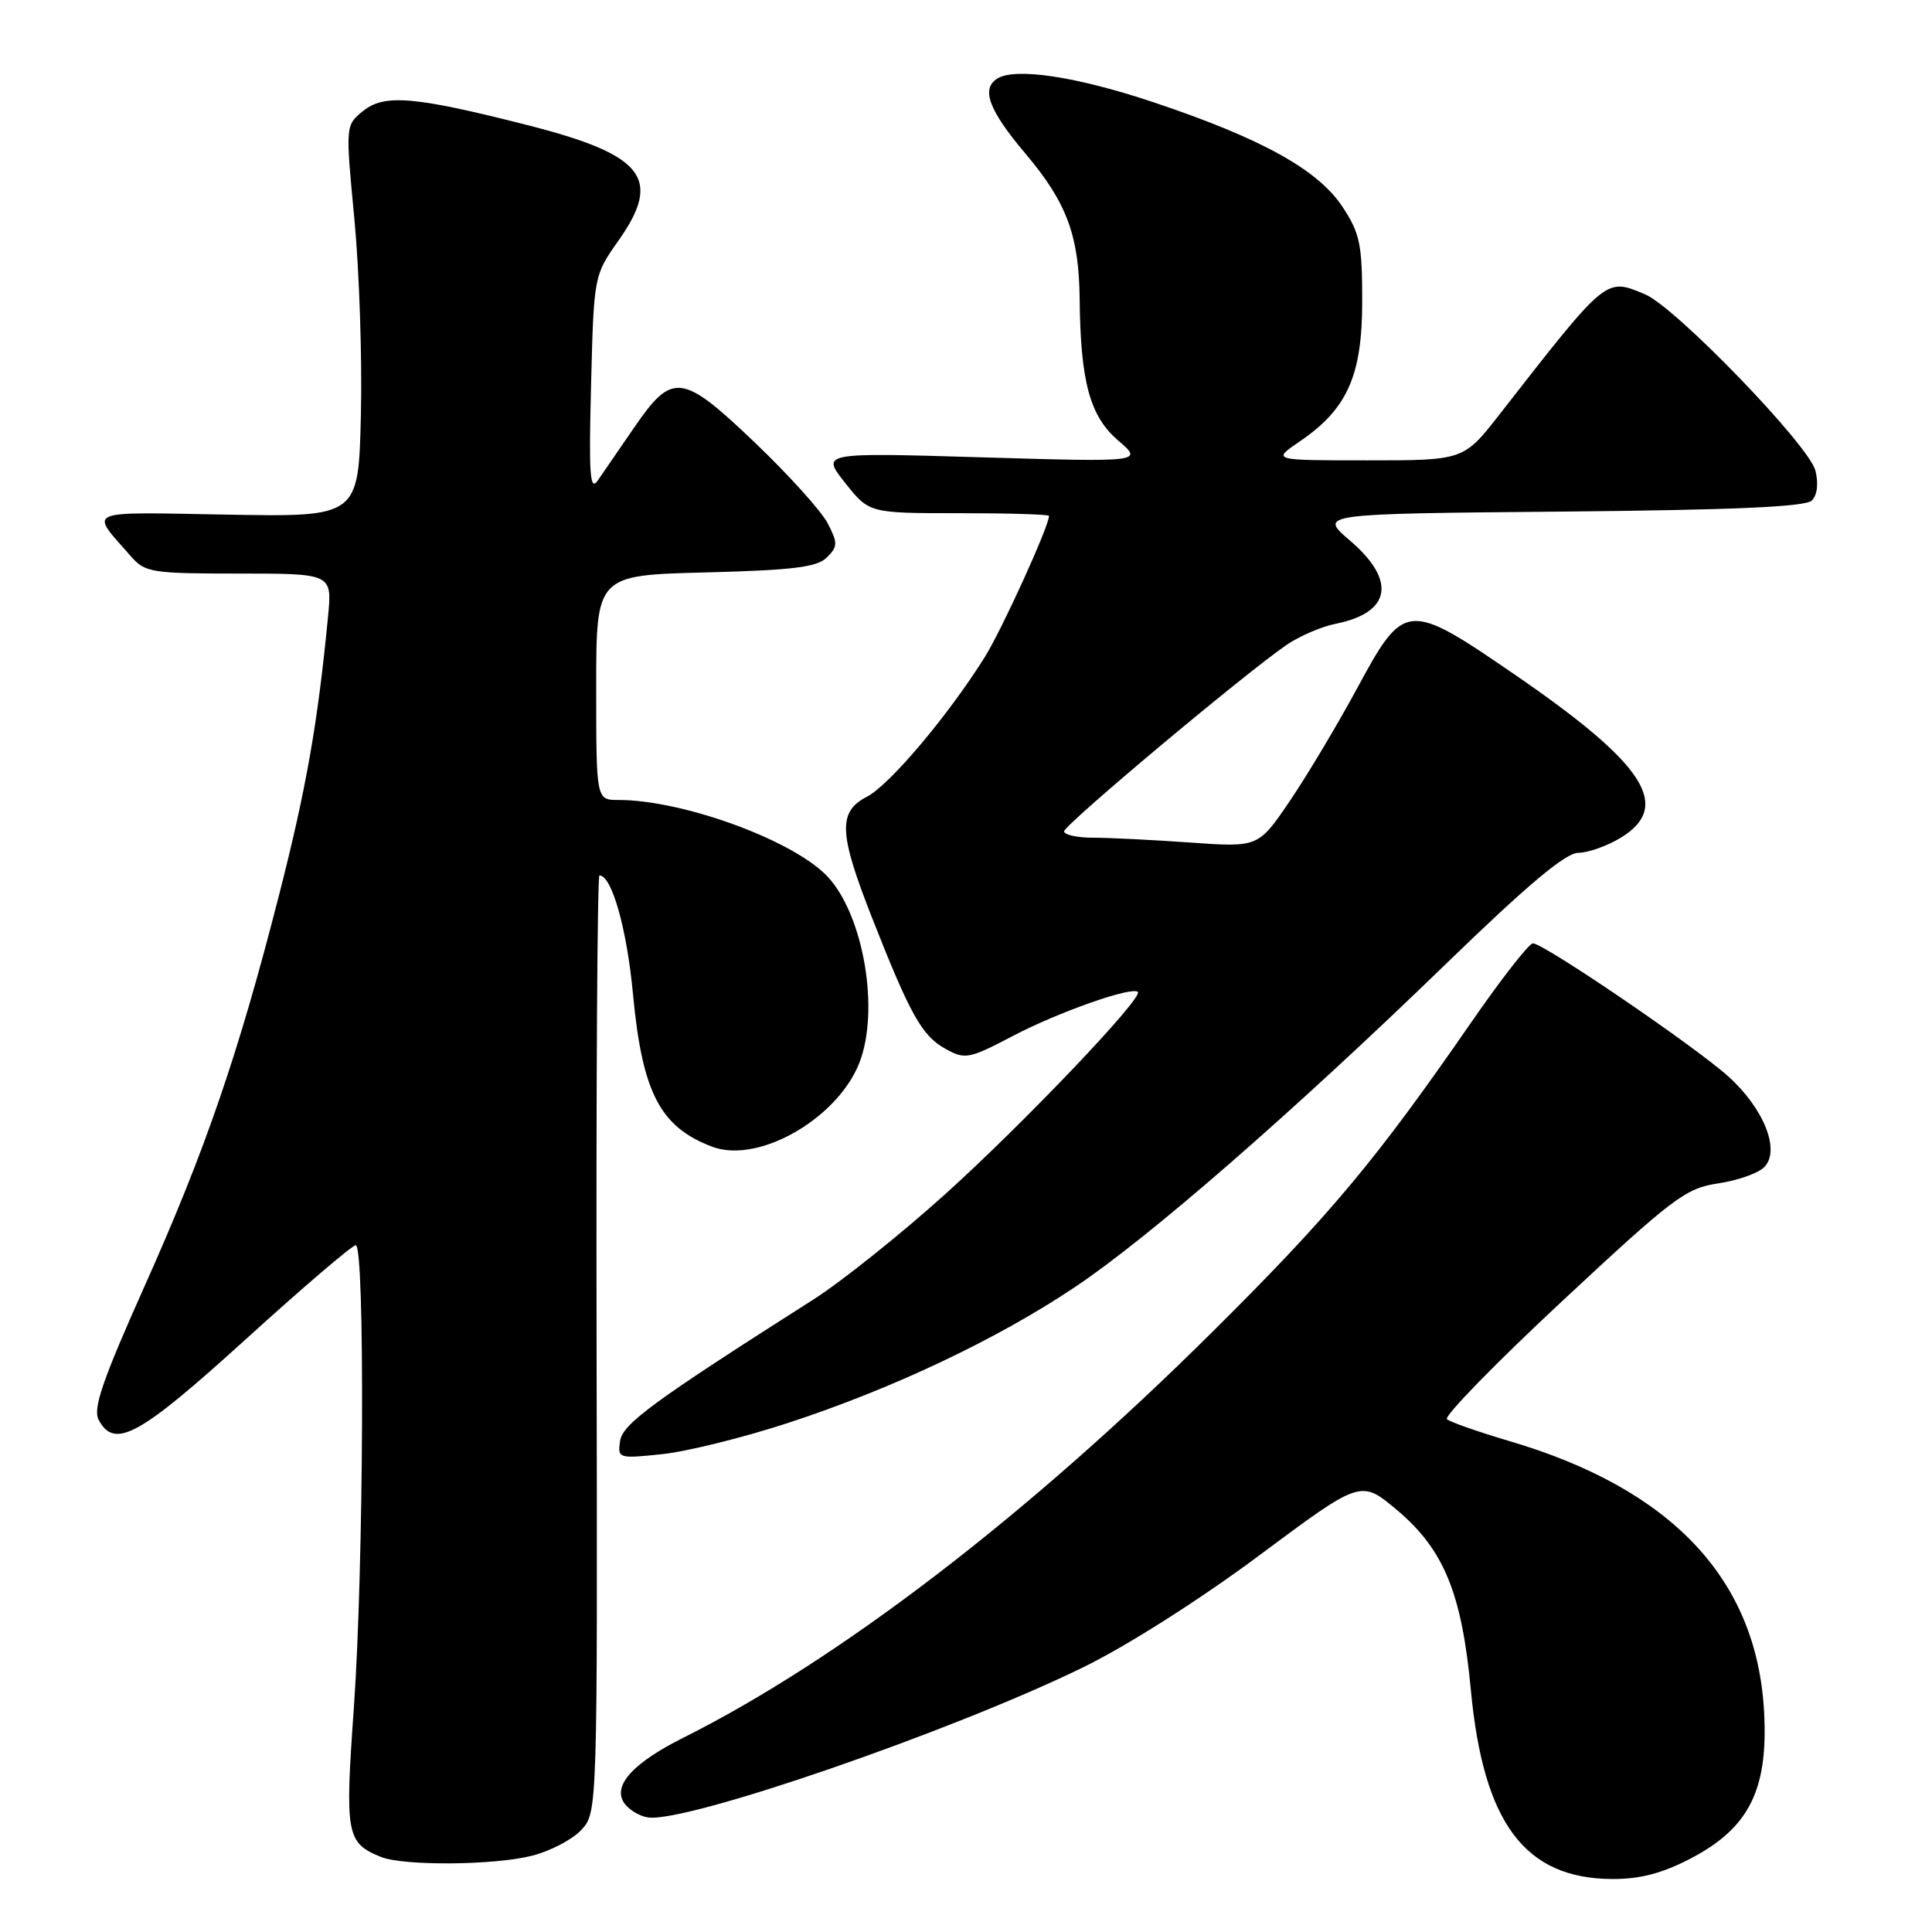 <?xml version="1.0" encoding="UTF-8" standalone="no"?>
<!DOCTYPE svg PUBLIC "-//W3C//DTD SVG 1.1//EN" "http://www.w3.org/Graphics/SVG/1.1/DTD/svg11.dtd" >
<svg xmlns="http://www.w3.org/2000/svg" xmlns:xlink="http://www.w3.org/1999/xlink" version="1.1" viewBox="0 0 256 256">
 <g >
 <path fill="currentColor"
d=" M 224.06 246.24 C 231.78 242.20 234.31 237.13 233.75 226.81 C 232.80 209.27 221.53 197.29 200.00 190.95 C 195.88 189.73 192.15 188.43 191.73 188.05 C 191.31 187.67 198.16 180.64 206.97 172.43 C 221.71 158.69 223.35 157.45 227.64 156.81 C 230.21 156.43 232.96 155.47 233.76 154.66 C 235.95 152.48 233.75 146.91 229.03 142.65 C 224.63 138.67 204.55 125.00 203.12 125.00 C 202.60 125.00 198.87 129.78 194.84 135.62 C 182.29 153.77 176.25 161.00 160.62 176.51 C 136.20 200.76 111.19 219.93 90.50 230.28 C 83.96 233.56 81.22 236.53 82.64 238.81 C 83.23 239.74 84.67 240.64 85.86 240.82 C 90.93 241.57 126.12 229.43 143.50 220.94 C 149.39 218.06 159.01 211.94 166.91 206.06 C 180.31 196.08 180.31 196.08 185.03 200.02 C 191.31 205.28 193.69 211.05 194.90 223.97 C 196.56 241.59 202.05 248.93 213.64 248.98 C 217.33 248.99 220.25 248.23 224.06 246.24 Z  M 70.47 245.90 C 72.87 245.30 75.81 243.77 77.00 242.50 C 79.17 240.19 79.17 240.19 79.05 178.09 C 78.98 143.94 79.15 116.00 79.43 116.00 C 81.07 116.00 83.07 123.08 83.88 131.78 C 85.11 144.79 87.46 149.32 94.35 151.94 C 100.67 154.34 111.57 147.86 114.10 140.20 C 116.55 132.79 114.10 120.39 109.29 115.78 C 104.34 111.04 90.24 106.00 81.95 106.00 C 79.00 106.00 79.00 106.00 79.00 91.11 C 79.00 76.22 79.00 76.22 93.48 75.85 C 105.11 75.55 108.27 75.16 109.57 73.86 C 111.02 72.41 111.03 71.96 109.67 69.34 C 108.85 67.74 104.51 62.93 100.03 58.65 C 90.36 49.42 89.10 49.26 84.03 56.65 C 82.09 59.48 79.93 62.63 79.22 63.65 C 78.17 65.18 78.01 62.98 78.32 51.00 C 78.69 36.50 78.69 36.50 81.98 31.84 C 87.80 23.58 85.31 20.48 69.66 16.52 C 54.90 12.77 50.92 12.44 48.12 14.70 C 45.77 16.60 45.77 16.60 46.96 29.05 C 47.61 35.90 48.00 47.58 47.82 55.00 C 47.50 68.50 47.50 68.50 30.08 68.19 C 10.84 67.85 11.83 67.42 17.38 73.75 C 19.22 75.86 20.14 76.00 31.68 76.00 C 44.02 76.00 44.02 76.00 43.46 81.75 C 42.11 95.80 40.58 104.50 37.00 118.50 C 31.58 139.71 27.20 152.46 19.11 170.53 C 13.57 182.91 12.29 186.67 13.07 188.13 C 15.18 192.08 18.41 190.31 32.52 177.50 C 40.09 170.62 46.67 165.00 47.14 165.00 C 48.38 165.00 48.20 207.75 46.89 226.26 C 45.69 243.11 45.89 244.19 50.47 246.05 C 53.45 247.26 65.44 247.17 70.47 245.90 Z  M 104.50 188.52 C 118.25 184.02 132.09 177.47 142.40 170.57 C 152.25 163.99 171.32 147.37 191.64 127.68 C 202.43 117.22 207.46 113.00 209.14 113.00 C 210.44 112.99 212.96 112.10 214.75 111.01 C 221.60 106.83 218.00 101.26 200.79 89.44 C 186.46 79.60 186.08 79.63 179.79 91.27 C 177.18 96.10 173.17 102.80 170.89 106.16 C 166.73 112.28 166.73 112.28 157.71 111.64 C 152.75 111.29 146.96 111.00 144.85 111.00 C 142.73 111.00 141.00 110.62 141.00 110.16 C 141.00 109.30 165.05 89.15 170.54 85.41 C 172.23 84.27 175.11 83.03 176.96 82.66 C 184.34 81.18 185.07 76.93 178.87 71.62 C 174.73 68.08 174.73 68.08 206.82 67.79 C 229.74 67.58 239.24 67.16 240.08 66.32 C 240.80 65.60 240.98 64.06 240.55 62.36 C 239.71 59.00 221.97 40.64 217.96 38.99 C 212.72 36.81 213.01 36.57 198.72 54.88 C 193.94 61.00 193.94 61.00 181.24 61.00 C 168.54 61.00 168.54 61.00 172.17 58.53 C 178.52 54.22 180.50 49.80 180.50 39.93 C 180.50 32.35 180.20 30.90 177.87 27.38 C 174.62 22.47 167.13 18.33 152.82 13.54 C 142.69 10.15 134.56 8.92 132.16 10.40 C 129.96 11.76 131.02 14.61 135.85 20.32 C 141.35 26.83 142.97 31.17 143.06 39.62 C 143.17 50.56 144.41 55.13 148.12 58.33 C 151.50 61.23 151.50 61.23 130.15 60.60 C 108.80 59.96 108.80 59.96 111.98 63.98 C 115.17 68.00 115.17 68.00 127.08 68.00 C 133.64 68.00 139.00 68.16 139.00 68.36 C 139.00 69.72 132.77 83.41 130.50 87.05 C 125.65 94.80 117.88 104.01 114.89 105.56 C 111.02 107.56 111.13 110.35 115.52 121.53 C 120.60 134.46 122.16 137.25 125.27 138.97 C 127.89 140.42 128.36 140.33 134.27 137.24 C 140.24 134.11 150.01 130.67 150.77 131.44 C 151.52 132.19 135.64 148.86 125.27 158.21 C 119.35 163.55 111.46 169.85 107.75 172.21 C 86.49 185.74 82.49 188.67 82.16 190.96 C 81.83 193.25 81.96 193.29 87.76 192.68 C 91.02 192.34 98.56 190.47 104.50 188.52 Z "/>
</g>
</svg>